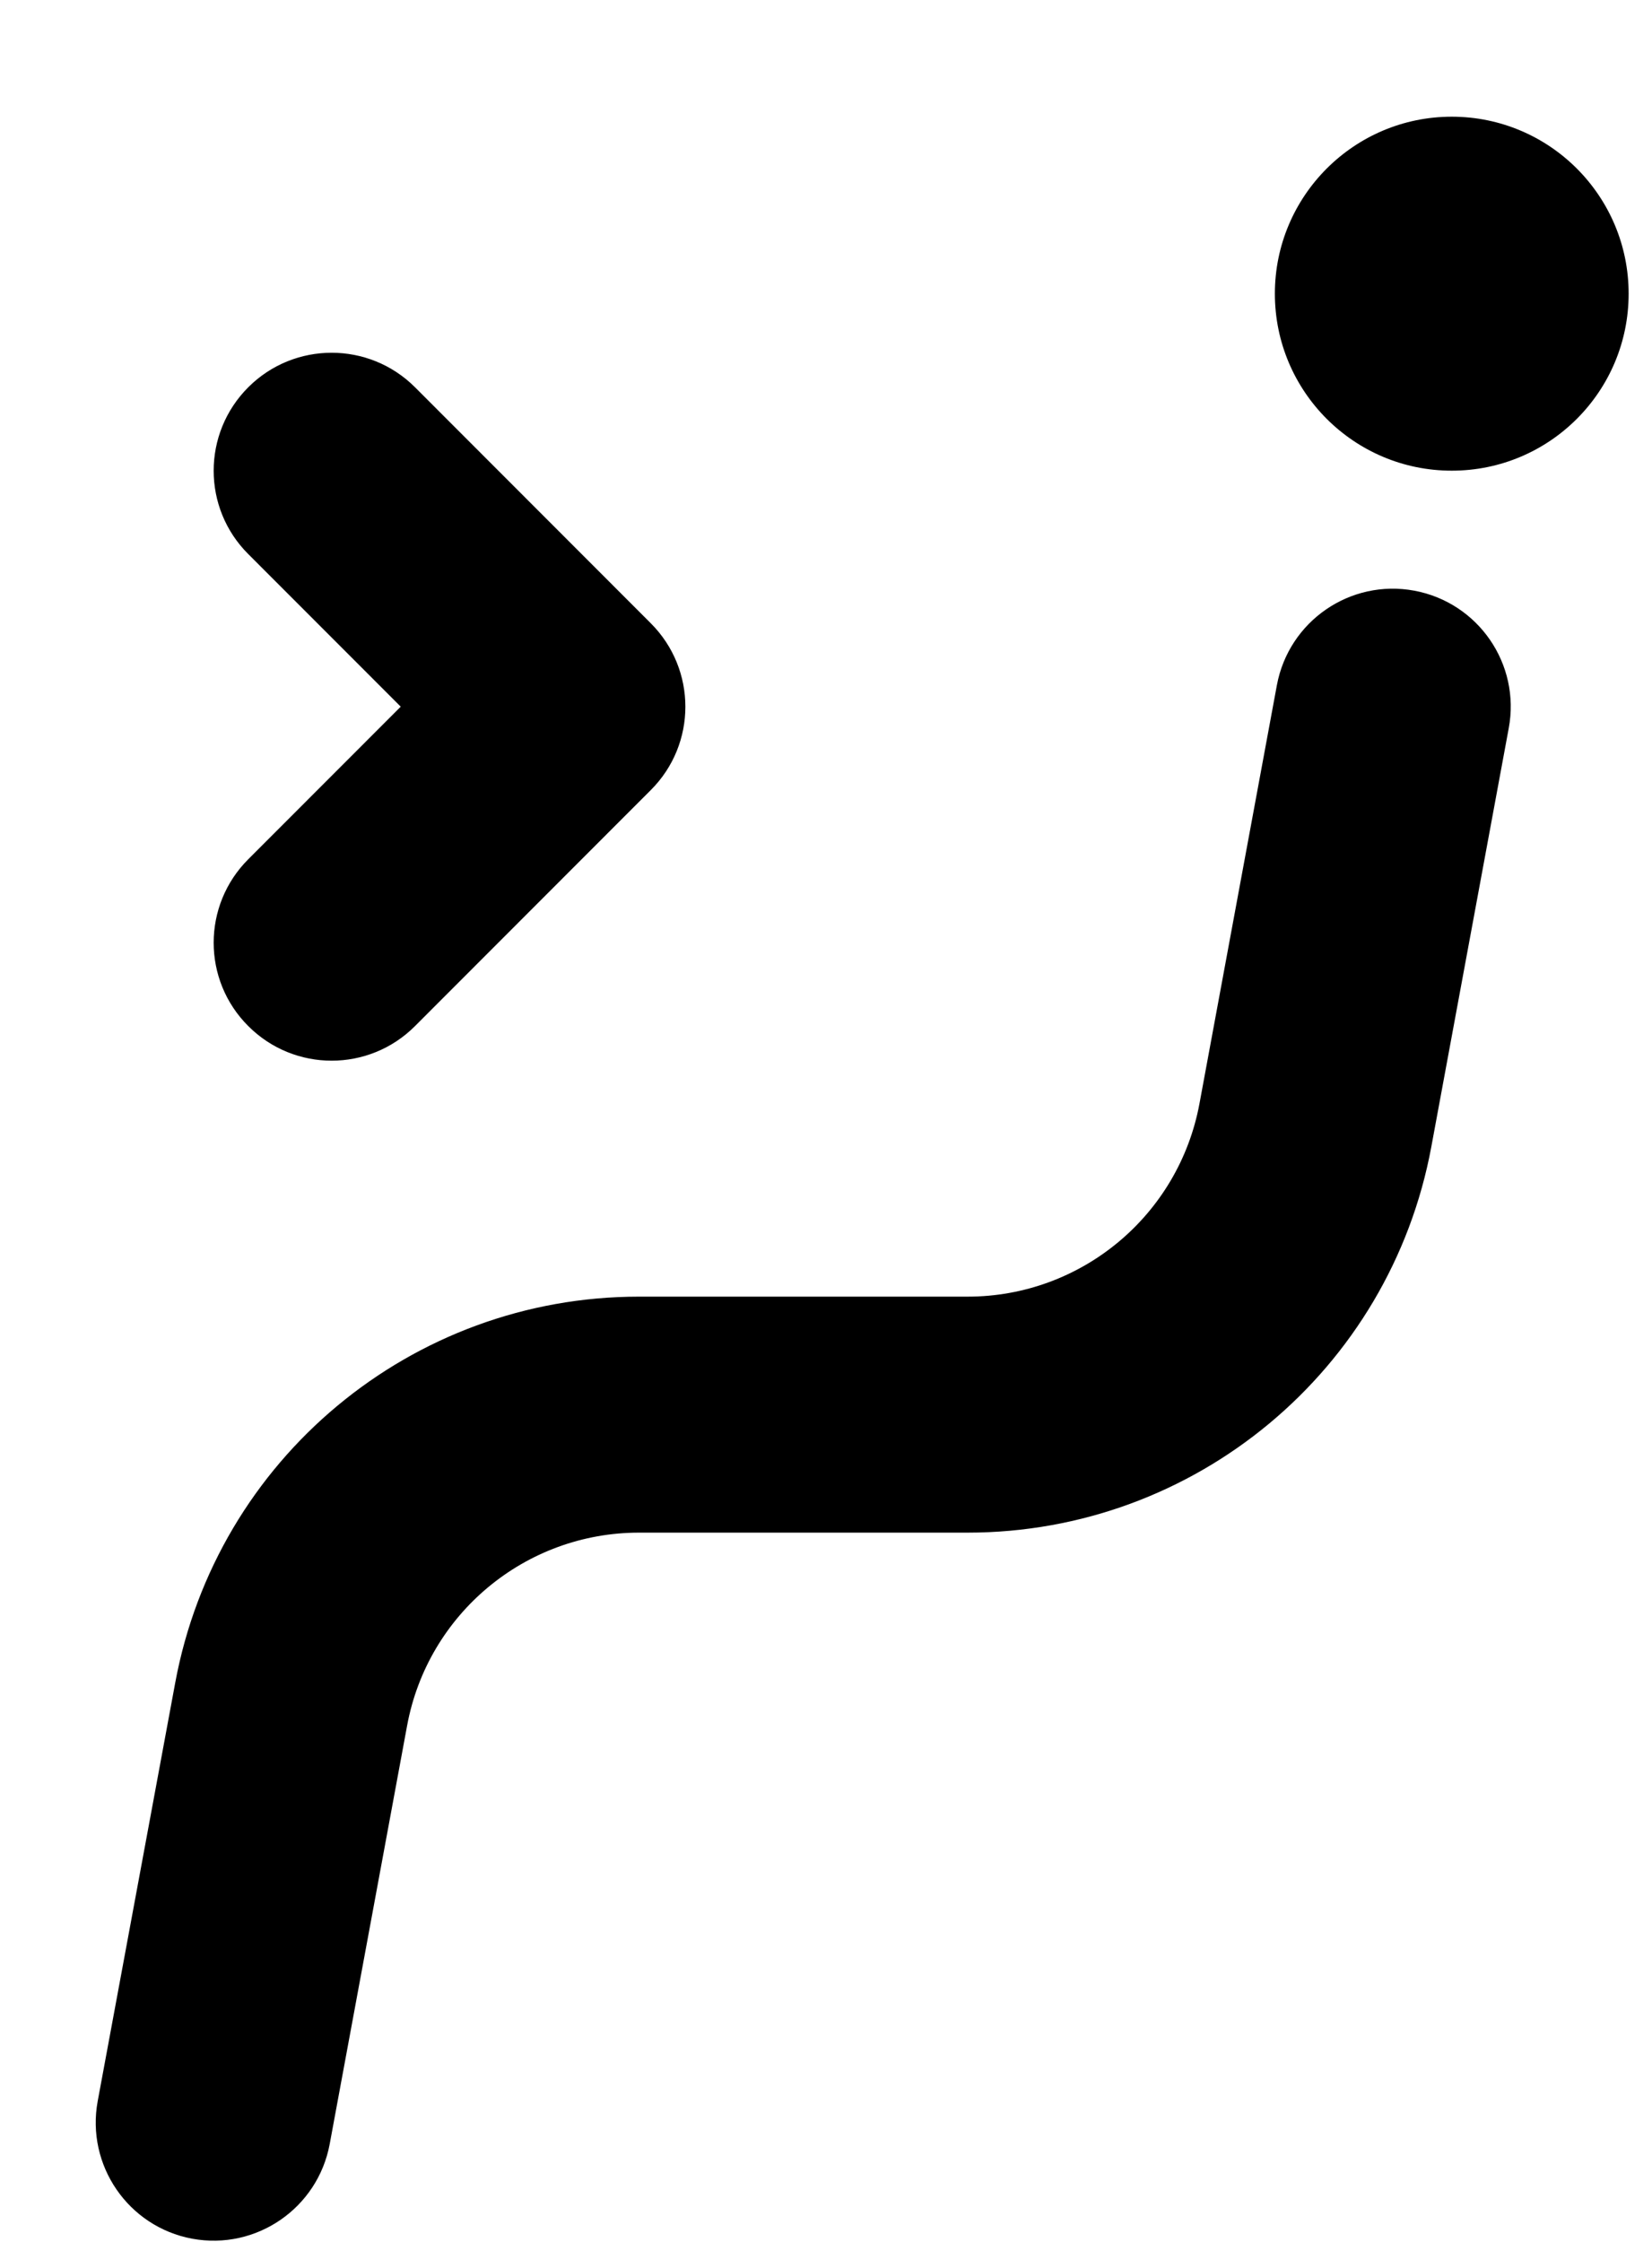 <svg width="14" height="19" viewBox="0 0 14 19" fill="none" xmlns="http://www.w3.org/2000/svg">
<path id="Shape" fill-rule="evenodd" clip-rule="evenodd" d="M13.802 2.489C13.802 3.318 13.131 3.989 12.303 3.989C11.476 3.989 10.804 3.318 10.804 2.489C10.804 1.661 11.476 0.989 12.303 0.989C13.131 0.989 13.802 1.661 13.802 2.489ZM11.986 5.006C12.528 5.107 12.887 5.628 12.786 6.171L12.13 9.718C11.779 11.614 10.127 12.989 8.2 12.989H5.415C4.452 12.989 3.625 13.677 3.45 14.625L2.794 18.171C2.693 18.714 2.172 19.073 1.629 18.973C1.086 18.872 0.728 18.35 0.828 17.807L1.485 14.261C1.836 12.365 3.488 10.989 5.415 10.989H8.2C9.163 10.989 9.989 10.301 10.165 9.353L10.821 5.807C10.922 5.264 11.443 4.905 11.986 5.006ZM3.517 3.282C3.127 2.892 2.494 2.892 2.104 3.282C1.713 3.673 1.713 4.306 2.104 4.696L3.396 5.989L2.104 7.282C1.713 7.673 1.713 8.306 2.104 8.696C2.494 9.087 3.127 9.087 3.517 8.696L5.515 6.696C5.906 6.306 5.906 5.673 5.515 5.282L3.517 3.282Z" fill="black"/>
</svg>
